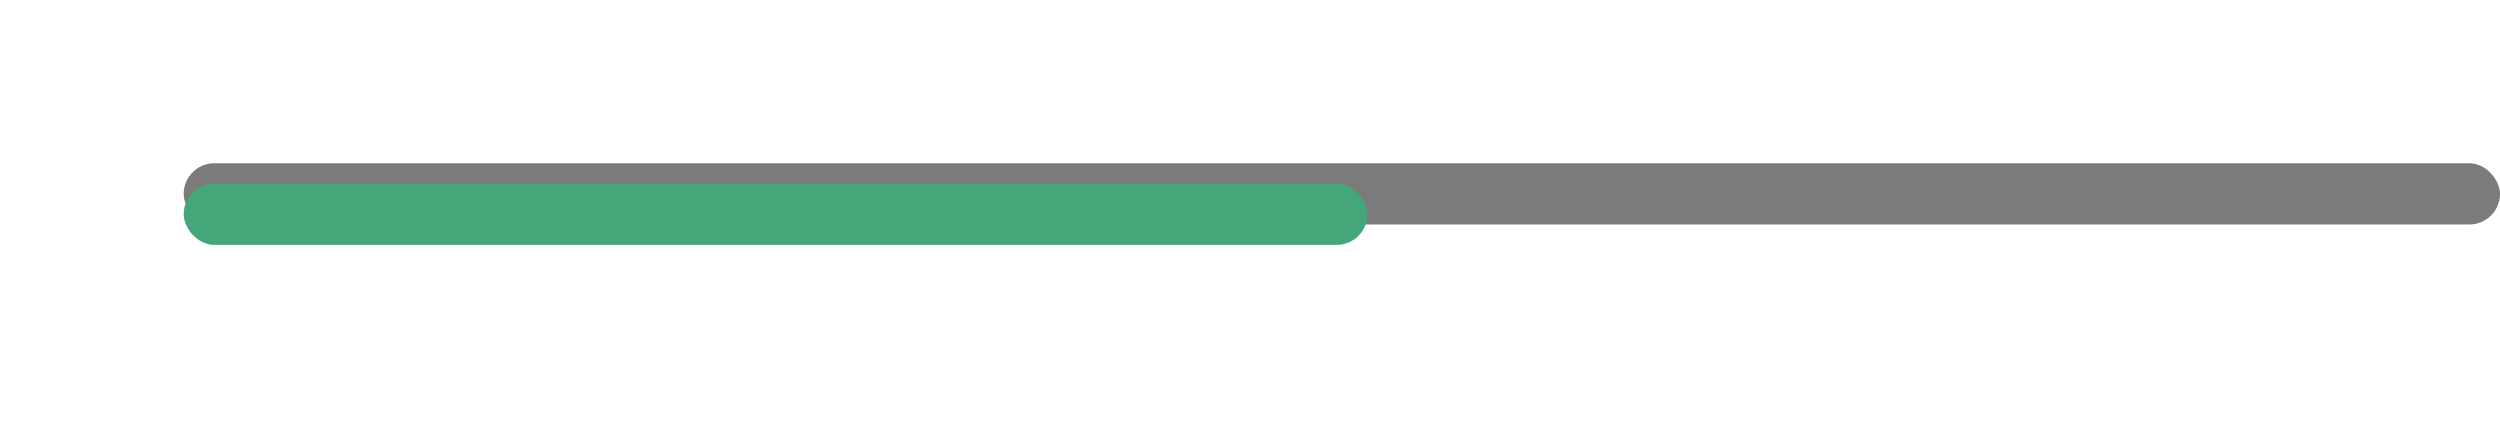 <svg xmlns="http://www.w3.org/2000/svg" xmlns:xlink="http://www.w3.org/1999/xlink" width="245" height="42" viewBox="0 0 245 42">
  <defs>
    <filter id="Rectángulo_603" x="0" y="0" width="152" height="42" filterUnits="userSpaceOnUse">
      <feOffset dy="2" input="SourceAlpha"/>
      <feGaussianBlur stdDeviation="6" result="blur"/>
      <feFlood flood-color="#43b58c" flood-opacity="0.729"/>
      <feComposite operator="in" in2="blur"/>
      <feComposite in="SourceGraphic"/>
    </filter>
  </defs>
  <g id="line_mongo" transform="translate(-1449 -3691)">
    <rect id="Rectángulo_597" data-name="Rectángulo 597" width="227" height="6" rx="3" transform="translate(1467 3707)" fill="#7b7b7b"/>
    <g transform="matrix(1, 0, 0, 1, 1449, 3691)" filter="url(#Rectángulo_603)">
      <rect id="Rectángulo_603-2" data-name="Rectángulo 603" width="116" height="6" rx="3" transform="translate(18 16)" fill="#45a779"/>
    </g>
  </g>
</svg>
